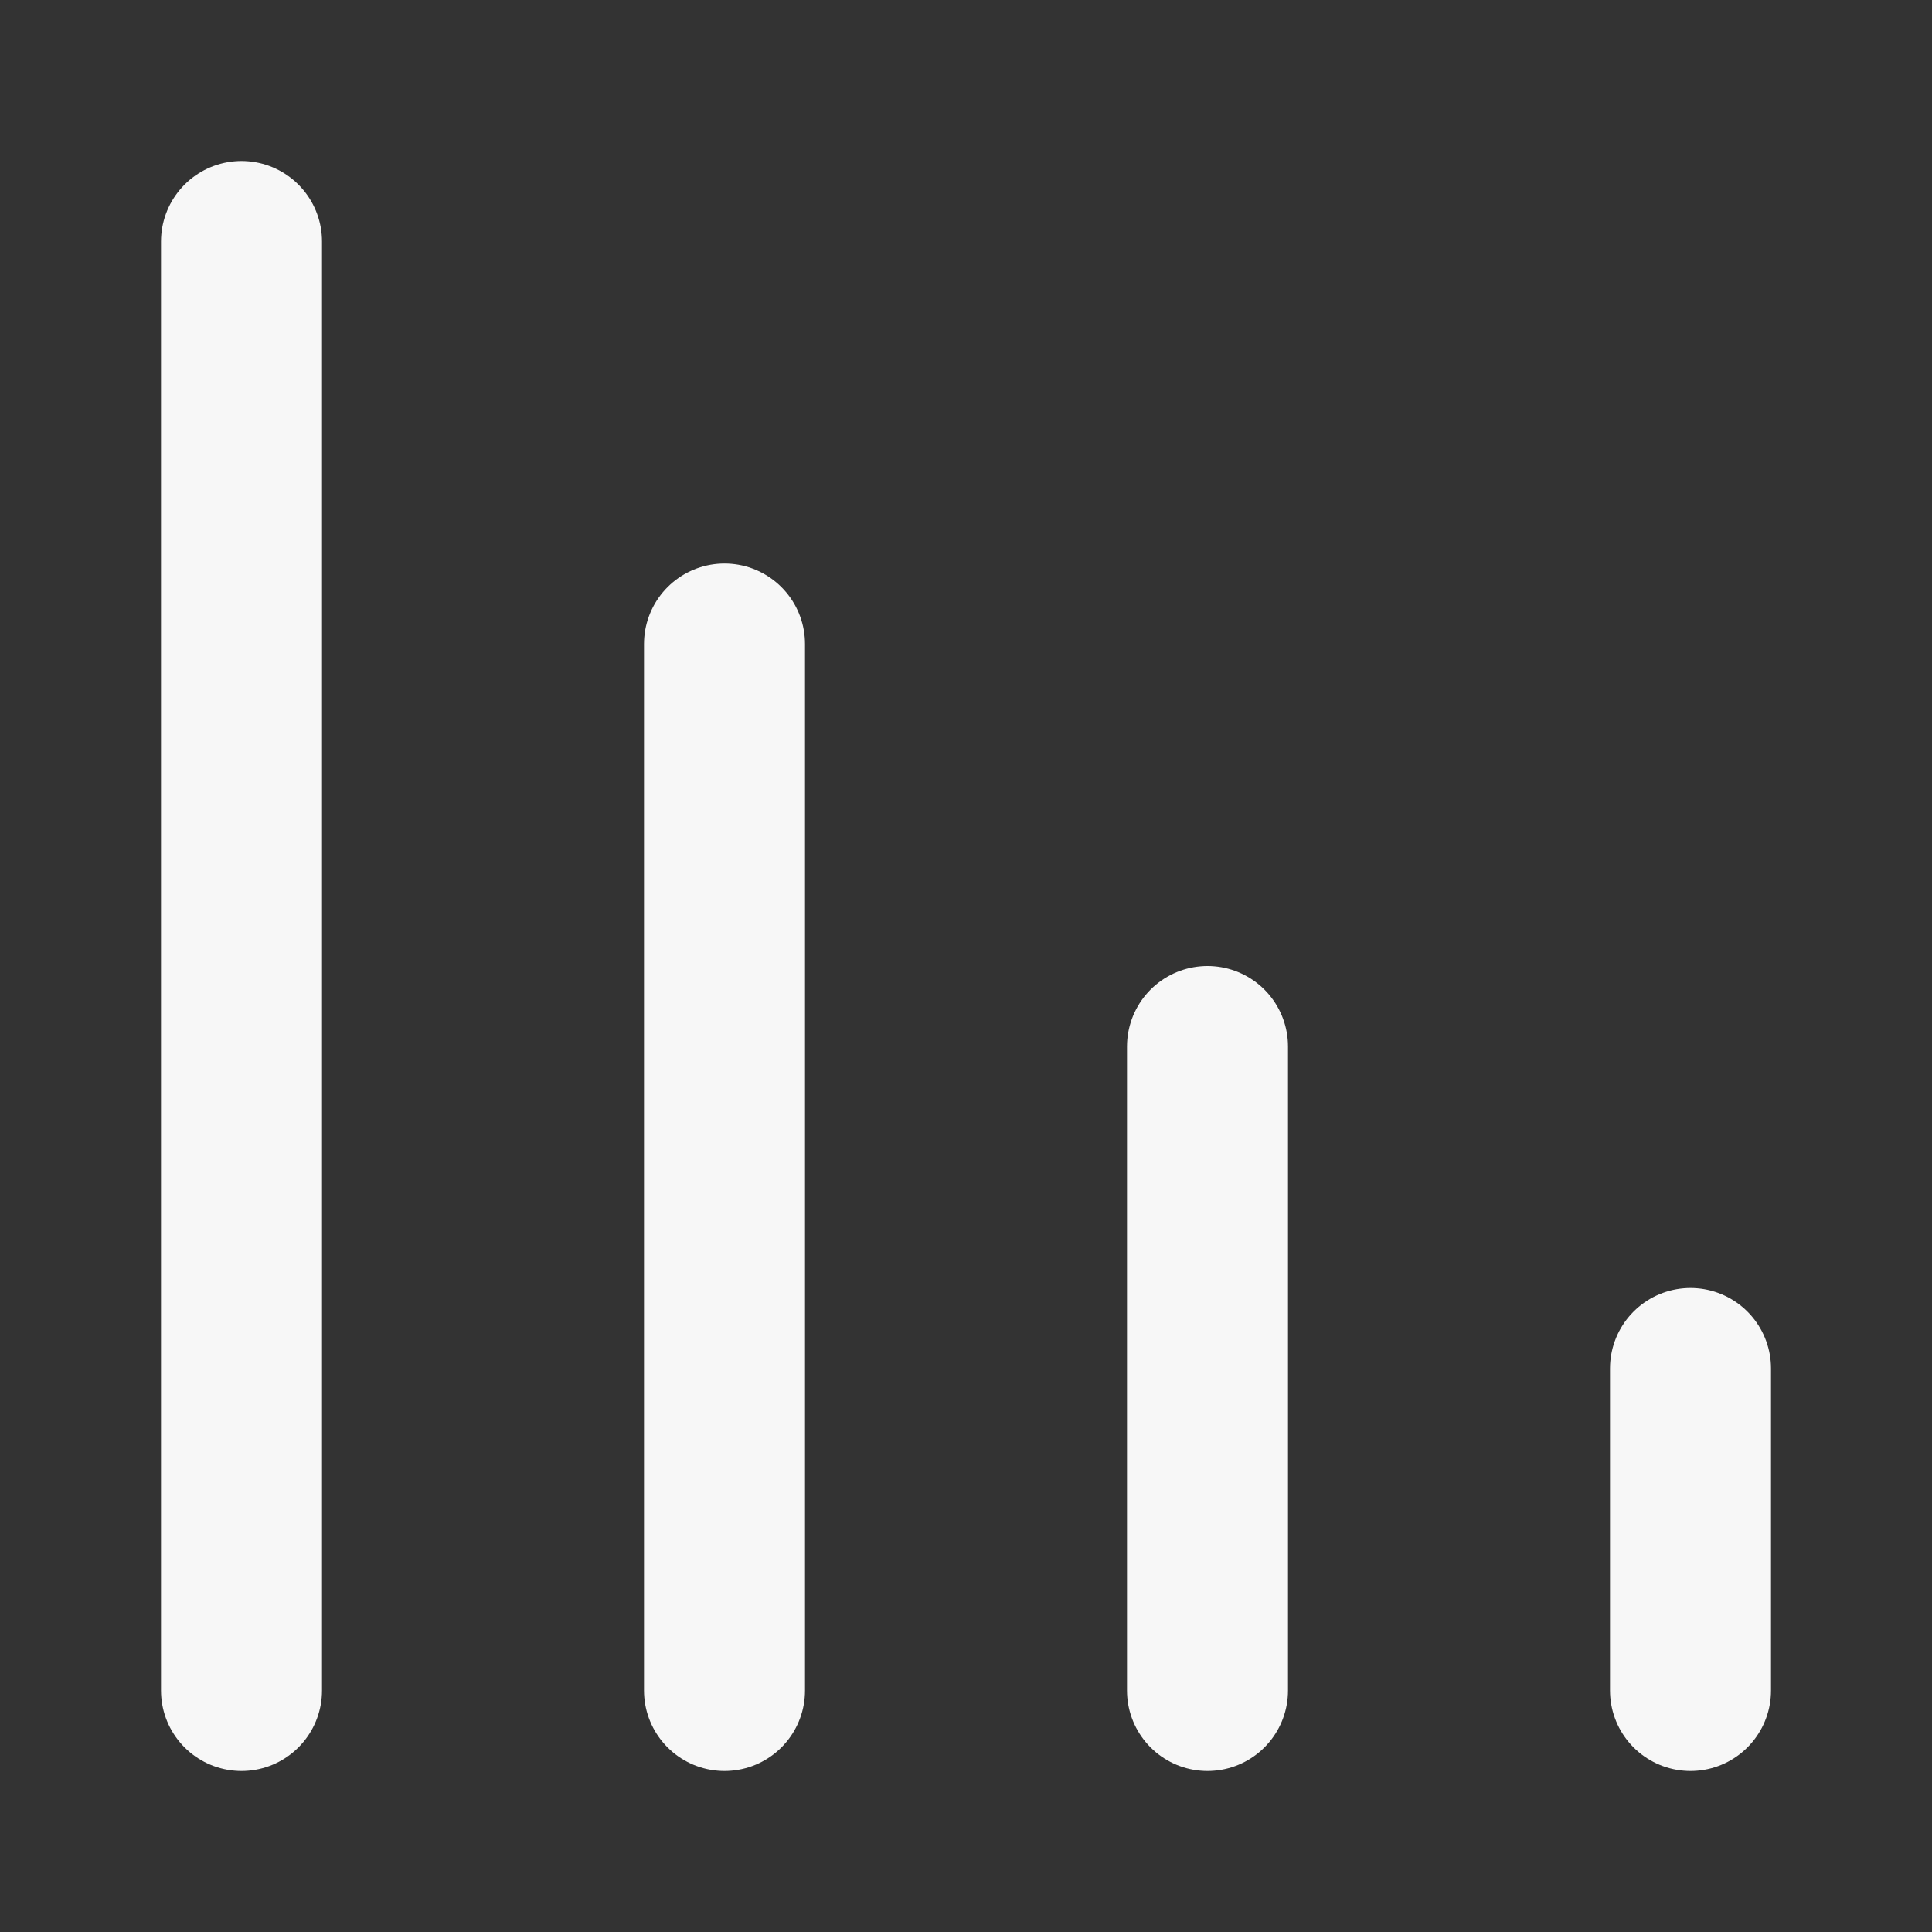 <svg width="24" height="24" xmlns="http://www.w3.org/2000/svg" viewBox="0 0 24 24"><rect x="0" y="0" width="24" height="24" fill="#333333" stroke="none"/><title>bar chart 06</title><g fill="none" class="nc-icon-wrapper"><path d="M9 8V21M21 17V21M3 3V21M15 13V21" stroke="#F7F7F7" stroke-width="2" stroke-linecap="round" stroke-linejoin="round"></path></g></svg>